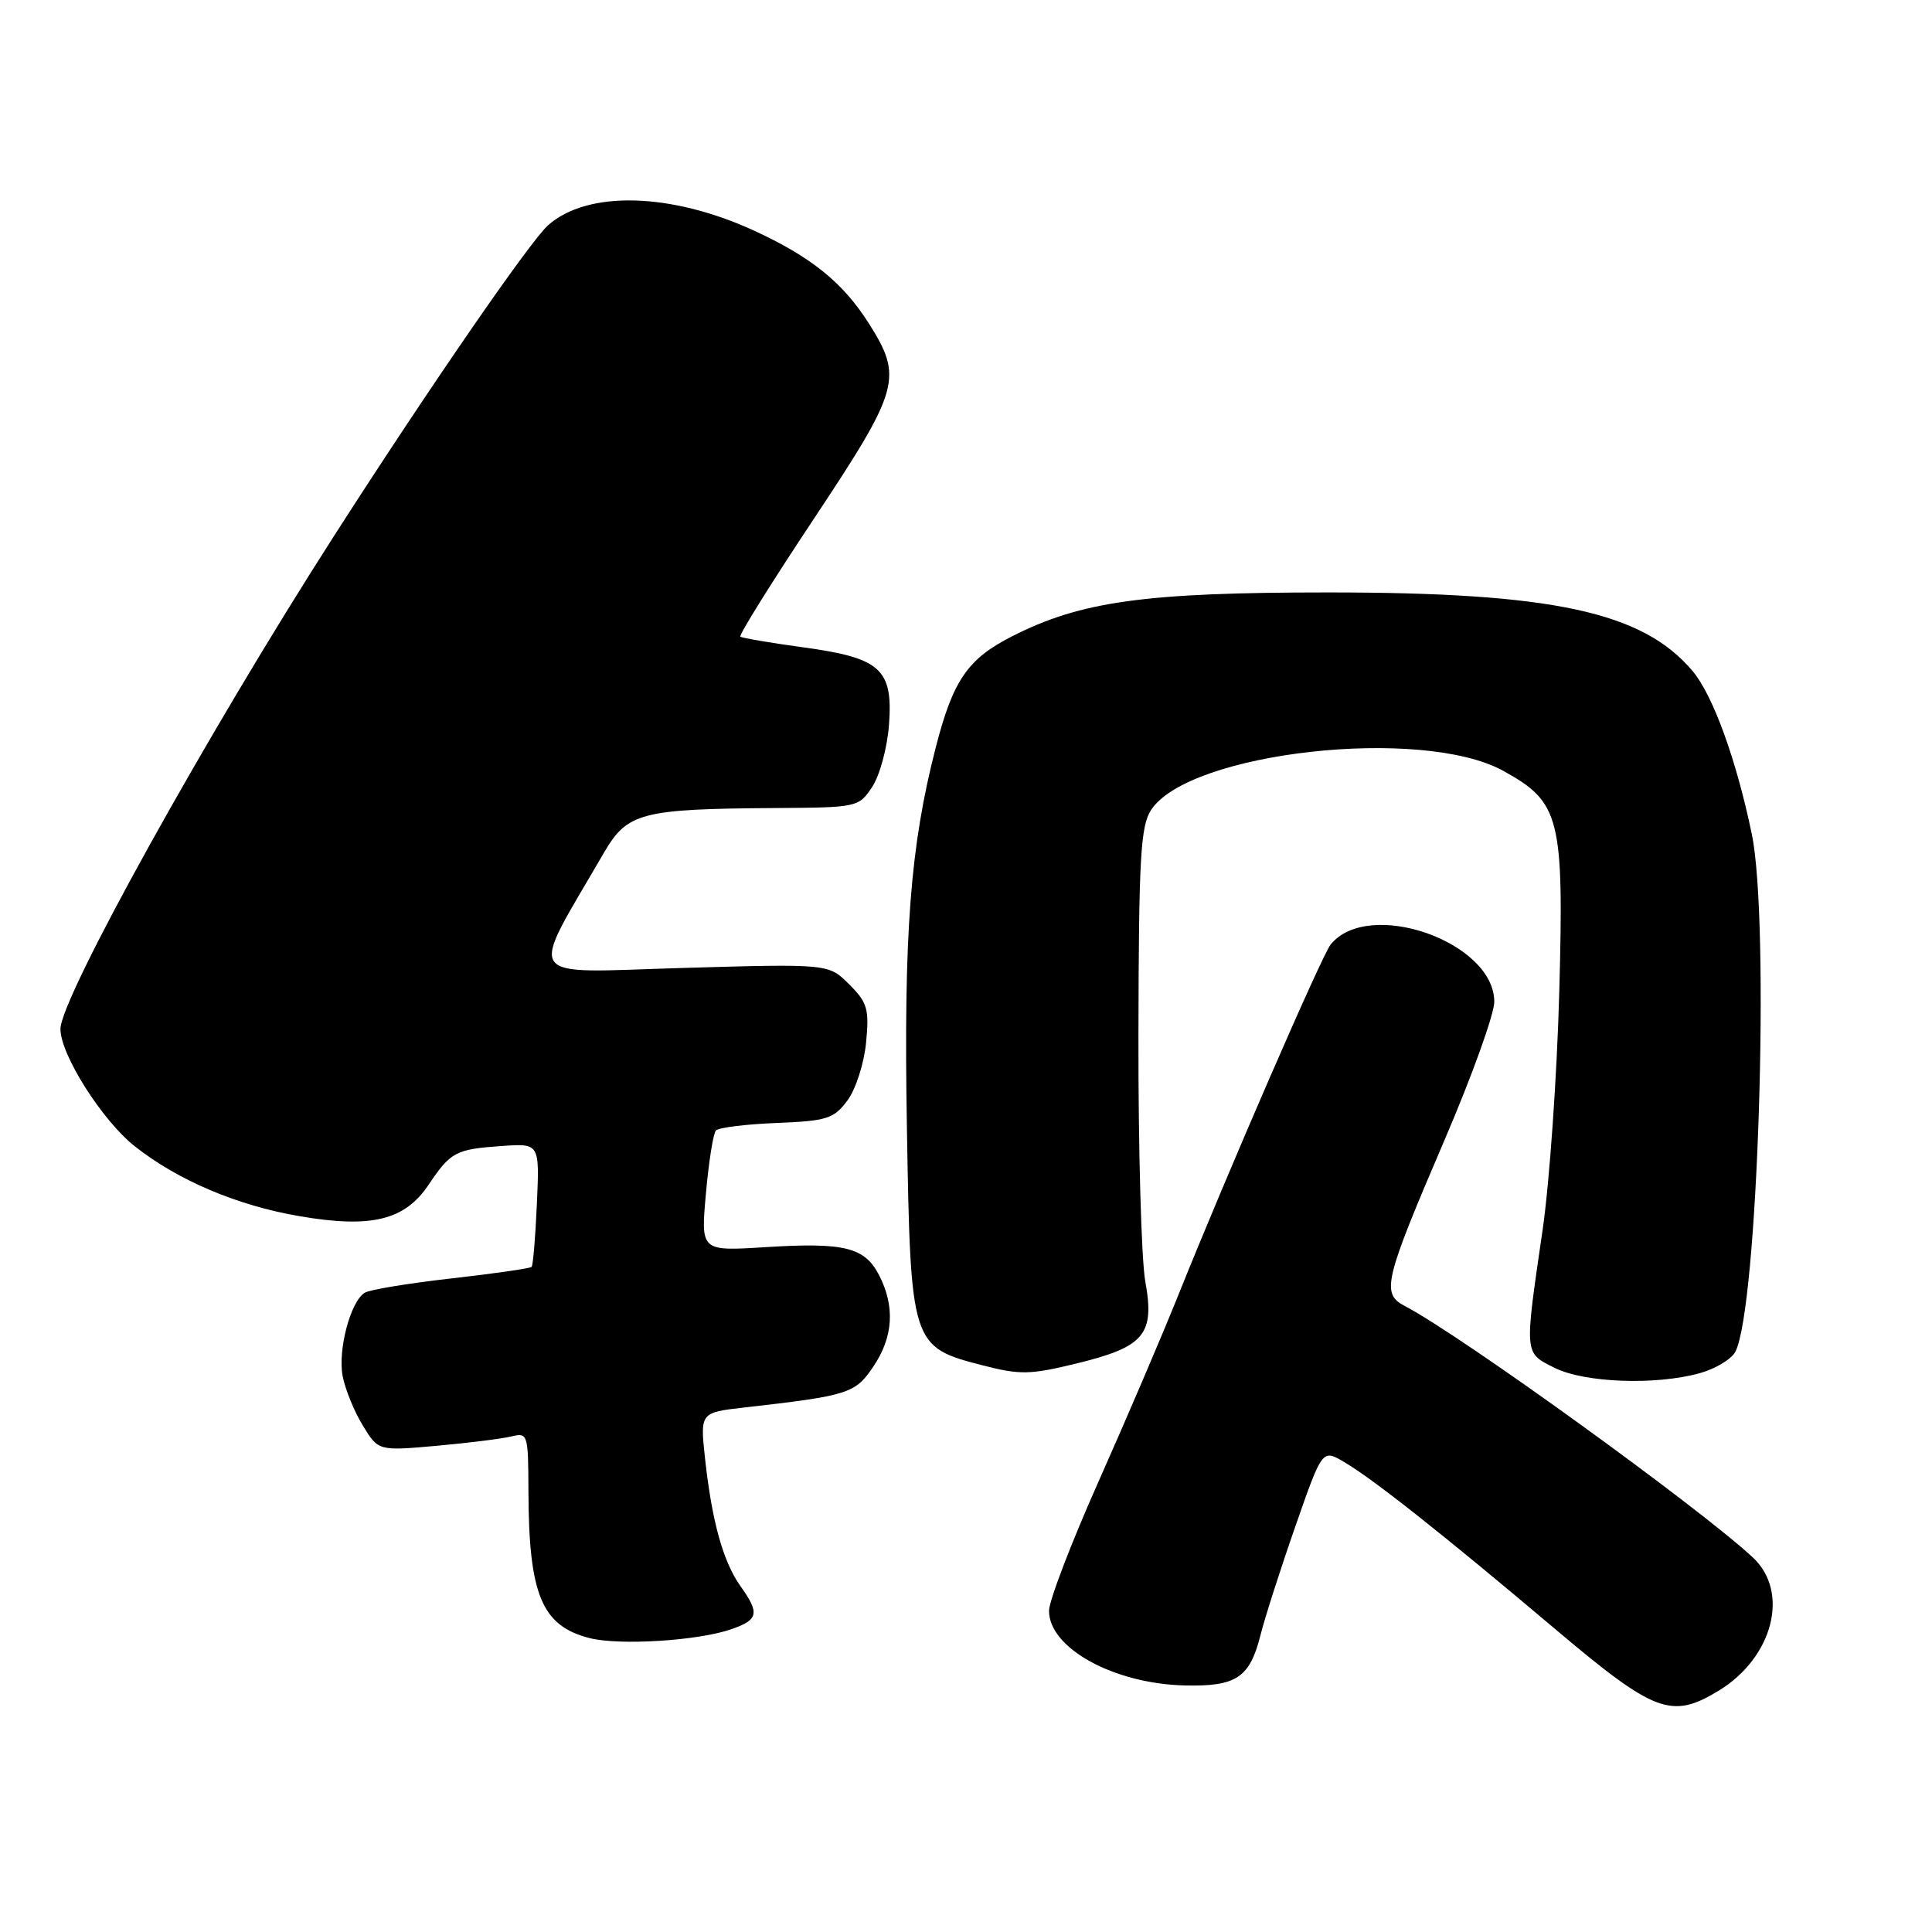 <?xml version="1.0" encoding="UTF-8" standalone="no"?>
<!DOCTYPE svg PUBLIC "-//W3C//DTD SVG 1.1//EN" "http://www.w3.org/Graphics/SVG/1.1/DTD/svg11.dtd" >
<svg xmlns="http://www.w3.org/2000/svg" xmlns:xlink="http://www.w3.org/1999/xlink" version="1.1" viewBox="0 0 256 256">
 <g >
 <path fill="currentColor"
d=" M 227.76 224.01 C 234.96 219.61 237.17 210.92 232.25 206.36 C 225.00 199.64 193.60 176.95 186.14 173.05 C 182.99 171.40 183.39 169.75 191.45 150.96 C 195.05 142.57 198.00 134.37 198.00 132.75 C 198.00 124.80 181.35 118.96 176.32 125.15 C 175.16 126.58 162.56 155.57 156.03 171.86 C 153.90 177.16 149.20 188.14 145.58 196.27 C 141.96 204.39 139.00 212.12 139.00 213.44 C 139.00 218.39 147.59 223.11 156.99 223.33 C 163.83 223.49 165.60 222.31 167.03 216.63 C 167.60 214.36 169.67 207.89 171.64 202.26 C 175.21 192.01 175.21 192.01 178.11 193.73 C 182.00 196.02 191.25 203.34 205.94 215.75 C 219.27 227.01 221.47 227.84 227.76 224.01 Z  M 96.90 215.88 C 100.51 214.63 100.69 213.77 98.10 210.15 C 95.82 206.93 94.34 201.61 93.43 193.34 C 92.76 187.17 92.76 187.17 98.63 186.50 C 112.46 184.93 113.32 184.65 115.72 181.08 C 118.37 177.16 118.62 173.11 116.48 168.96 C 114.56 165.25 111.89 164.60 101.32 165.26 C 92.85 165.79 92.85 165.79 93.54 158.14 C 93.91 153.94 94.51 150.18 94.86 149.80 C 95.21 149.41 98.83 148.96 102.90 148.80 C 109.58 148.53 110.49 148.24 112.29 145.82 C 113.39 144.34 114.49 140.92 114.76 138.15 C 115.19 133.71 114.94 132.84 112.52 130.43 C 109.79 127.70 109.79 127.70 90.44 128.26 C 68.95 128.89 69.95 130.36 80.02 113.00 C 83.12 107.67 84.95 107.19 102.63 107.07 C 113.64 107.00 113.79 106.97 115.58 104.25 C 116.58 102.74 117.58 99.02 117.80 96.00 C 118.34 88.64 116.69 87.16 106.32 85.76 C 102.02 85.17 98.32 84.54 98.10 84.36 C 97.87 84.18 102.26 77.14 107.85 68.73 C 119.25 51.55 119.68 50.04 115.11 42.83 C 111.68 37.42 107.44 34.01 99.85 30.53 C 88.85 25.50 77.85 25.22 72.63 29.84 C 70.22 31.99 56.84 51.40 44.25 71.03 C 27.40 97.30 7.99 132.28 8.01 136.36 C 8.02 139.77 13.54 148.47 17.86 151.89 C 23.55 156.39 31.42 159.74 39.69 161.15 C 49.18 162.78 53.63 161.70 56.78 157.00 C 59.73 152.62 60.37 152.28 66.50 151.85 C 71.50 151.50 71.50 151.50 71.14 159.50 C 70.95 163.90 70.63 167.67 70.44 167.87 C 70.25 168.07 65.46 168.76 59.80 169.40 C 54.13 170.04 48.97 170.89 48.32 171.30 C 46.44 172.47 44.75 178.85 45.40 182.32 C 45.73 184.07 46.93 187.02 48.07 188.88 C 50.13 192.26 50.13 192.26 57.82 191.58 C 62.04 191.20 66.51 190.64 67.75 190.34 C 69.94 189.80 70.00 190.00 70.02 197.64 C 70.07 211.33 71.79 215.45 78.14 217.06 C 82.11 218.06 92.52 217.41 96.90 215.88 Z  M 225.24 181.95 C 227.29 181.38 229.40 180.11 229.93 179.14 C 232.92 173.53 234.56 122.27 232.12 110.50 C 230.07 100.65 226.98 92.13 224.28 88.92 C 217.67 81.07 205.78 78.50 176.00 78.50 C 151.69 78.50 143.19 79.68 134.08 84.33 C 128.22 87.31 126.28 90.14 124.00 99.01 C 120.60 112.21 119.73 123.70 120.17 149.48 C 120.66 178.24 120.74 178.48 130.22 180.92 C 135.15 182.19 136.50 182.17 142.63 180.67 C 151.64 178.48 153.03 176.83 151.76 169.81 C 151.23 166.89 150.82 152.19 150.85 137.15 C 150.89 113.63 151.13 109.46 152.53 107.32 C 157.56 99.64 188.36 96.21 199.15 102.12 C 206.73 106.28 207.24 108.30 206.61 131.50 C 206.31 142.50 205.32 156.68 204.40 163.00 C 201.97 179.65 201.94 179.22 206.00 181.25 C 209.97 183.23 219.39 183.58 225.24 181.95 Z "/>
</g>
</svg>